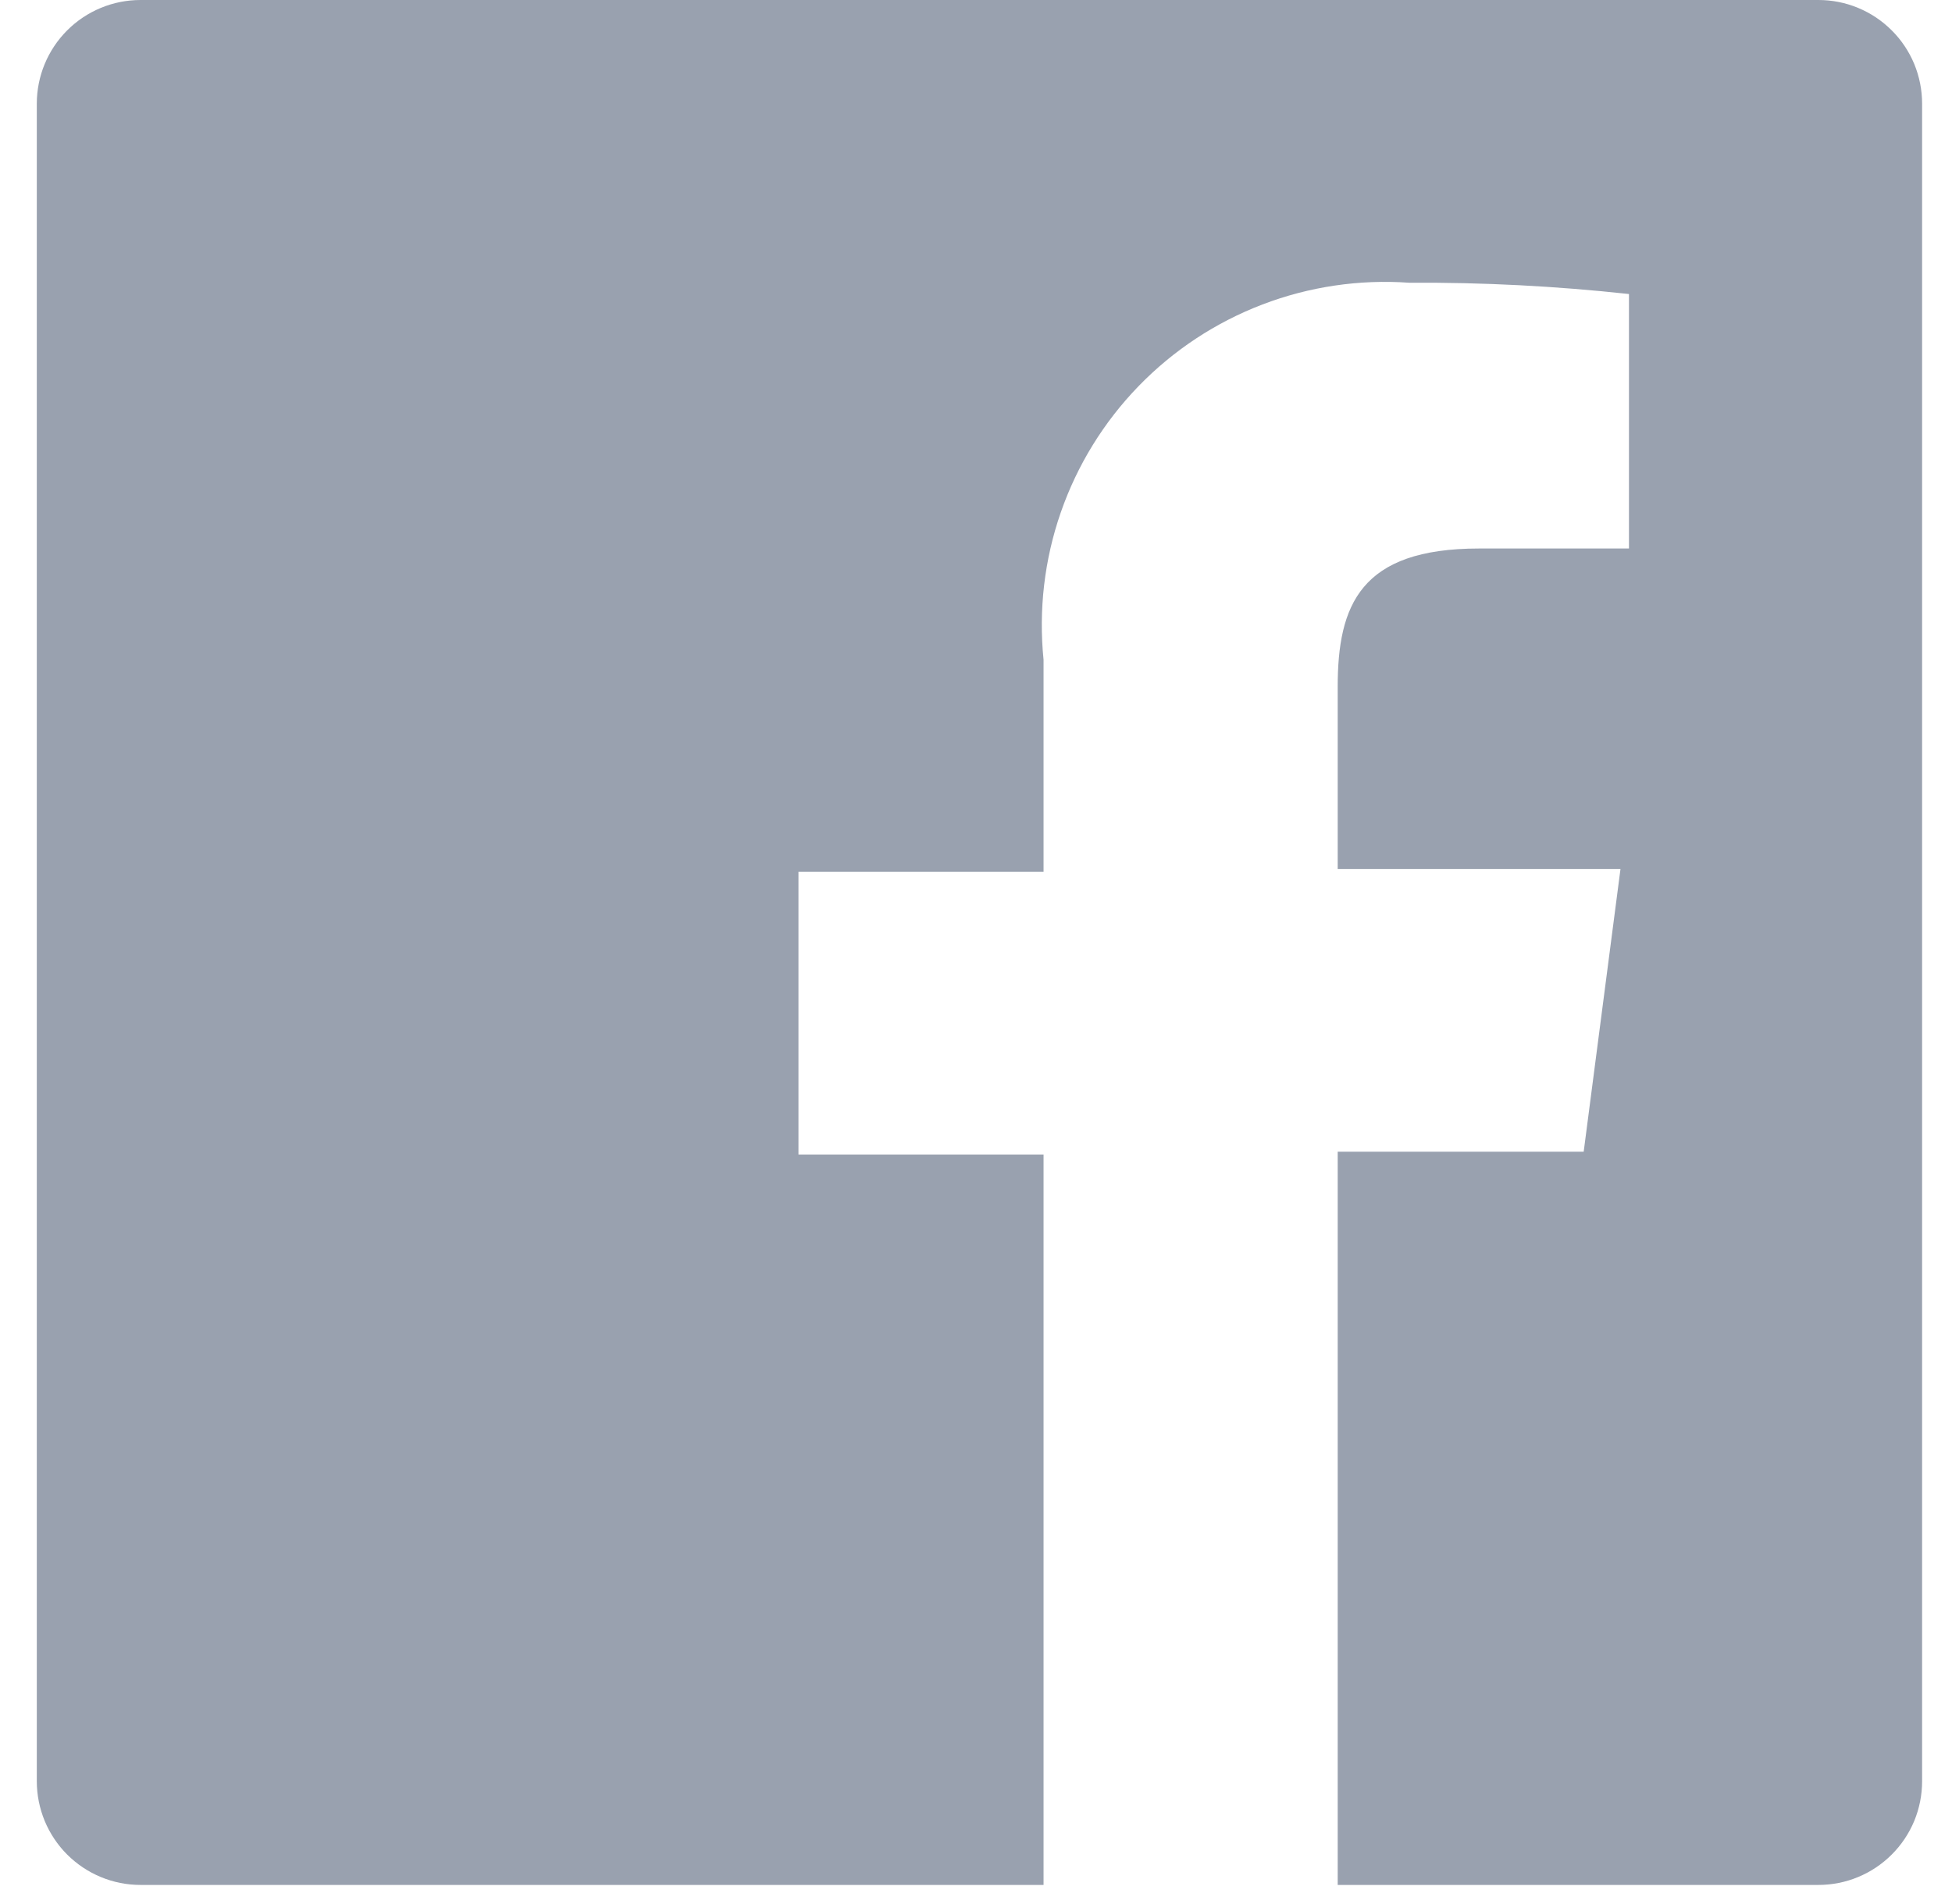 <svg width="41" height="40" viewBox="0 0 41 40" fill="none" xmlns="http://www.w3.org/2000/svg">
<path d="M38.194 0H2.951C2.374 0 1.82 0.229 1.411 0.638C1.003 1.046 0.773 1.6 0.773 2.178V37.421C0.773 37.707 0.83 37.99 0.939 38.255C1.049 38.519 1.209 38.759 1.411 38.961C1.614 39.163 1.854 39.324 2.118 39.433C2.382 39.543 2.665 39.599 2.951 39.599H21.919V24.254H16.771V18.314H21.919V13.86C21.813 12.814 21.936 11.757 22.281 10.764C22.626 9.771 23.184 8.865 23.916 8.111C24.648 7.356 25.536 6.771 26.518 6.396C27.5 6.021 28.553 5.865 29.602 5.94C31.142 5.93 32.683 6.01 34.215 6.177V11.523H31.067C28.572 11.523 28.097 12.711 28.097 14.434V18.255H34.037L33.264 24.195H28.097V39.599H38.194C38.48 39.599 38.764 39.543 39.028 39.433C39.292 39.324 39.532 39.163 39.734 38.961C39.937 38.759 40.097 38.519 40.207 38.255C40.316 37.99 40.372 37.707 40.372 37.421V2.178C40.372 1.892 40.316 1.609 40.207 1.344C40.097 1.08 39.937 0.84 39.734 0.638C39.532 0.436 39.292 0.275 39.028 0.166C38.764 0.056 38.48 0 38.194 0Z" fill="#99A1AF"/>
</svg>
